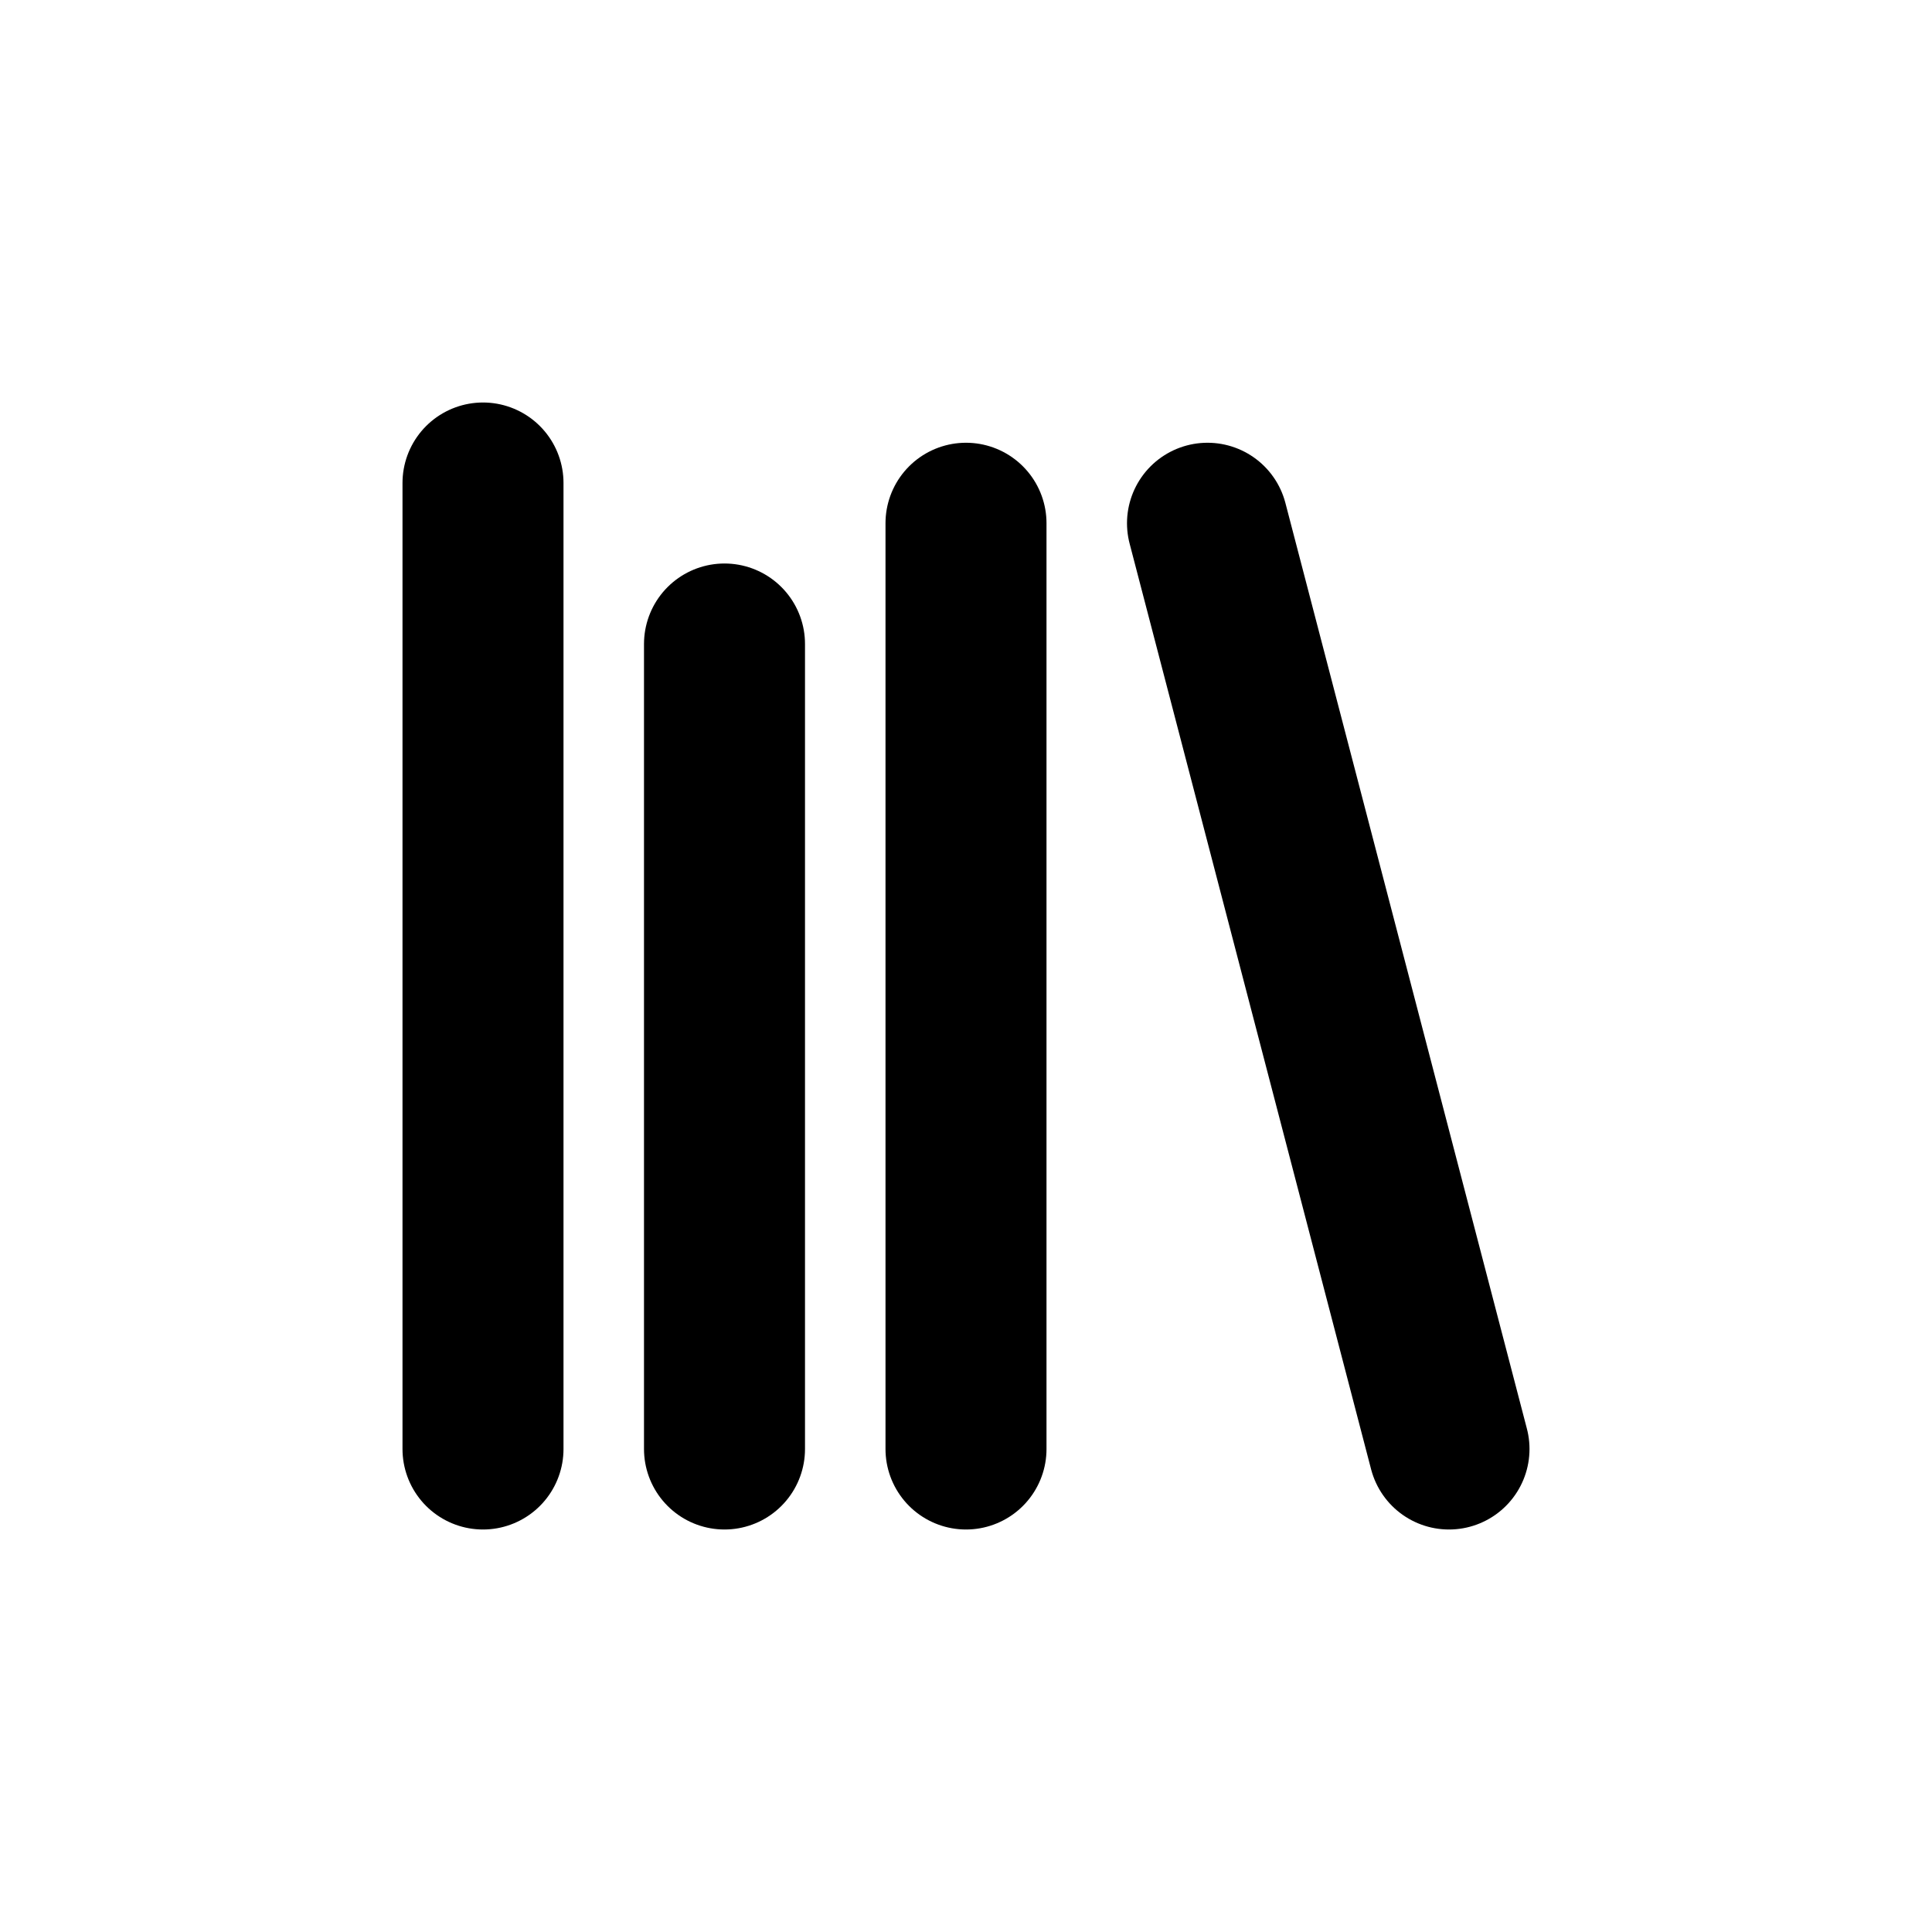 <svg xmlns="http://www.w3.org/2000/svg" width="24" height="24" viewBox="0 0 24 24" fill="none" stroke="currentColor" stroke-width="2" stroke-linecap="round" stroke-linejoin="round"><path d="M6 6v12"/><path d="M9 8v10"/><path d="M12 6.5V18"/><path d="M15 6.5L18 18"/></svg>
